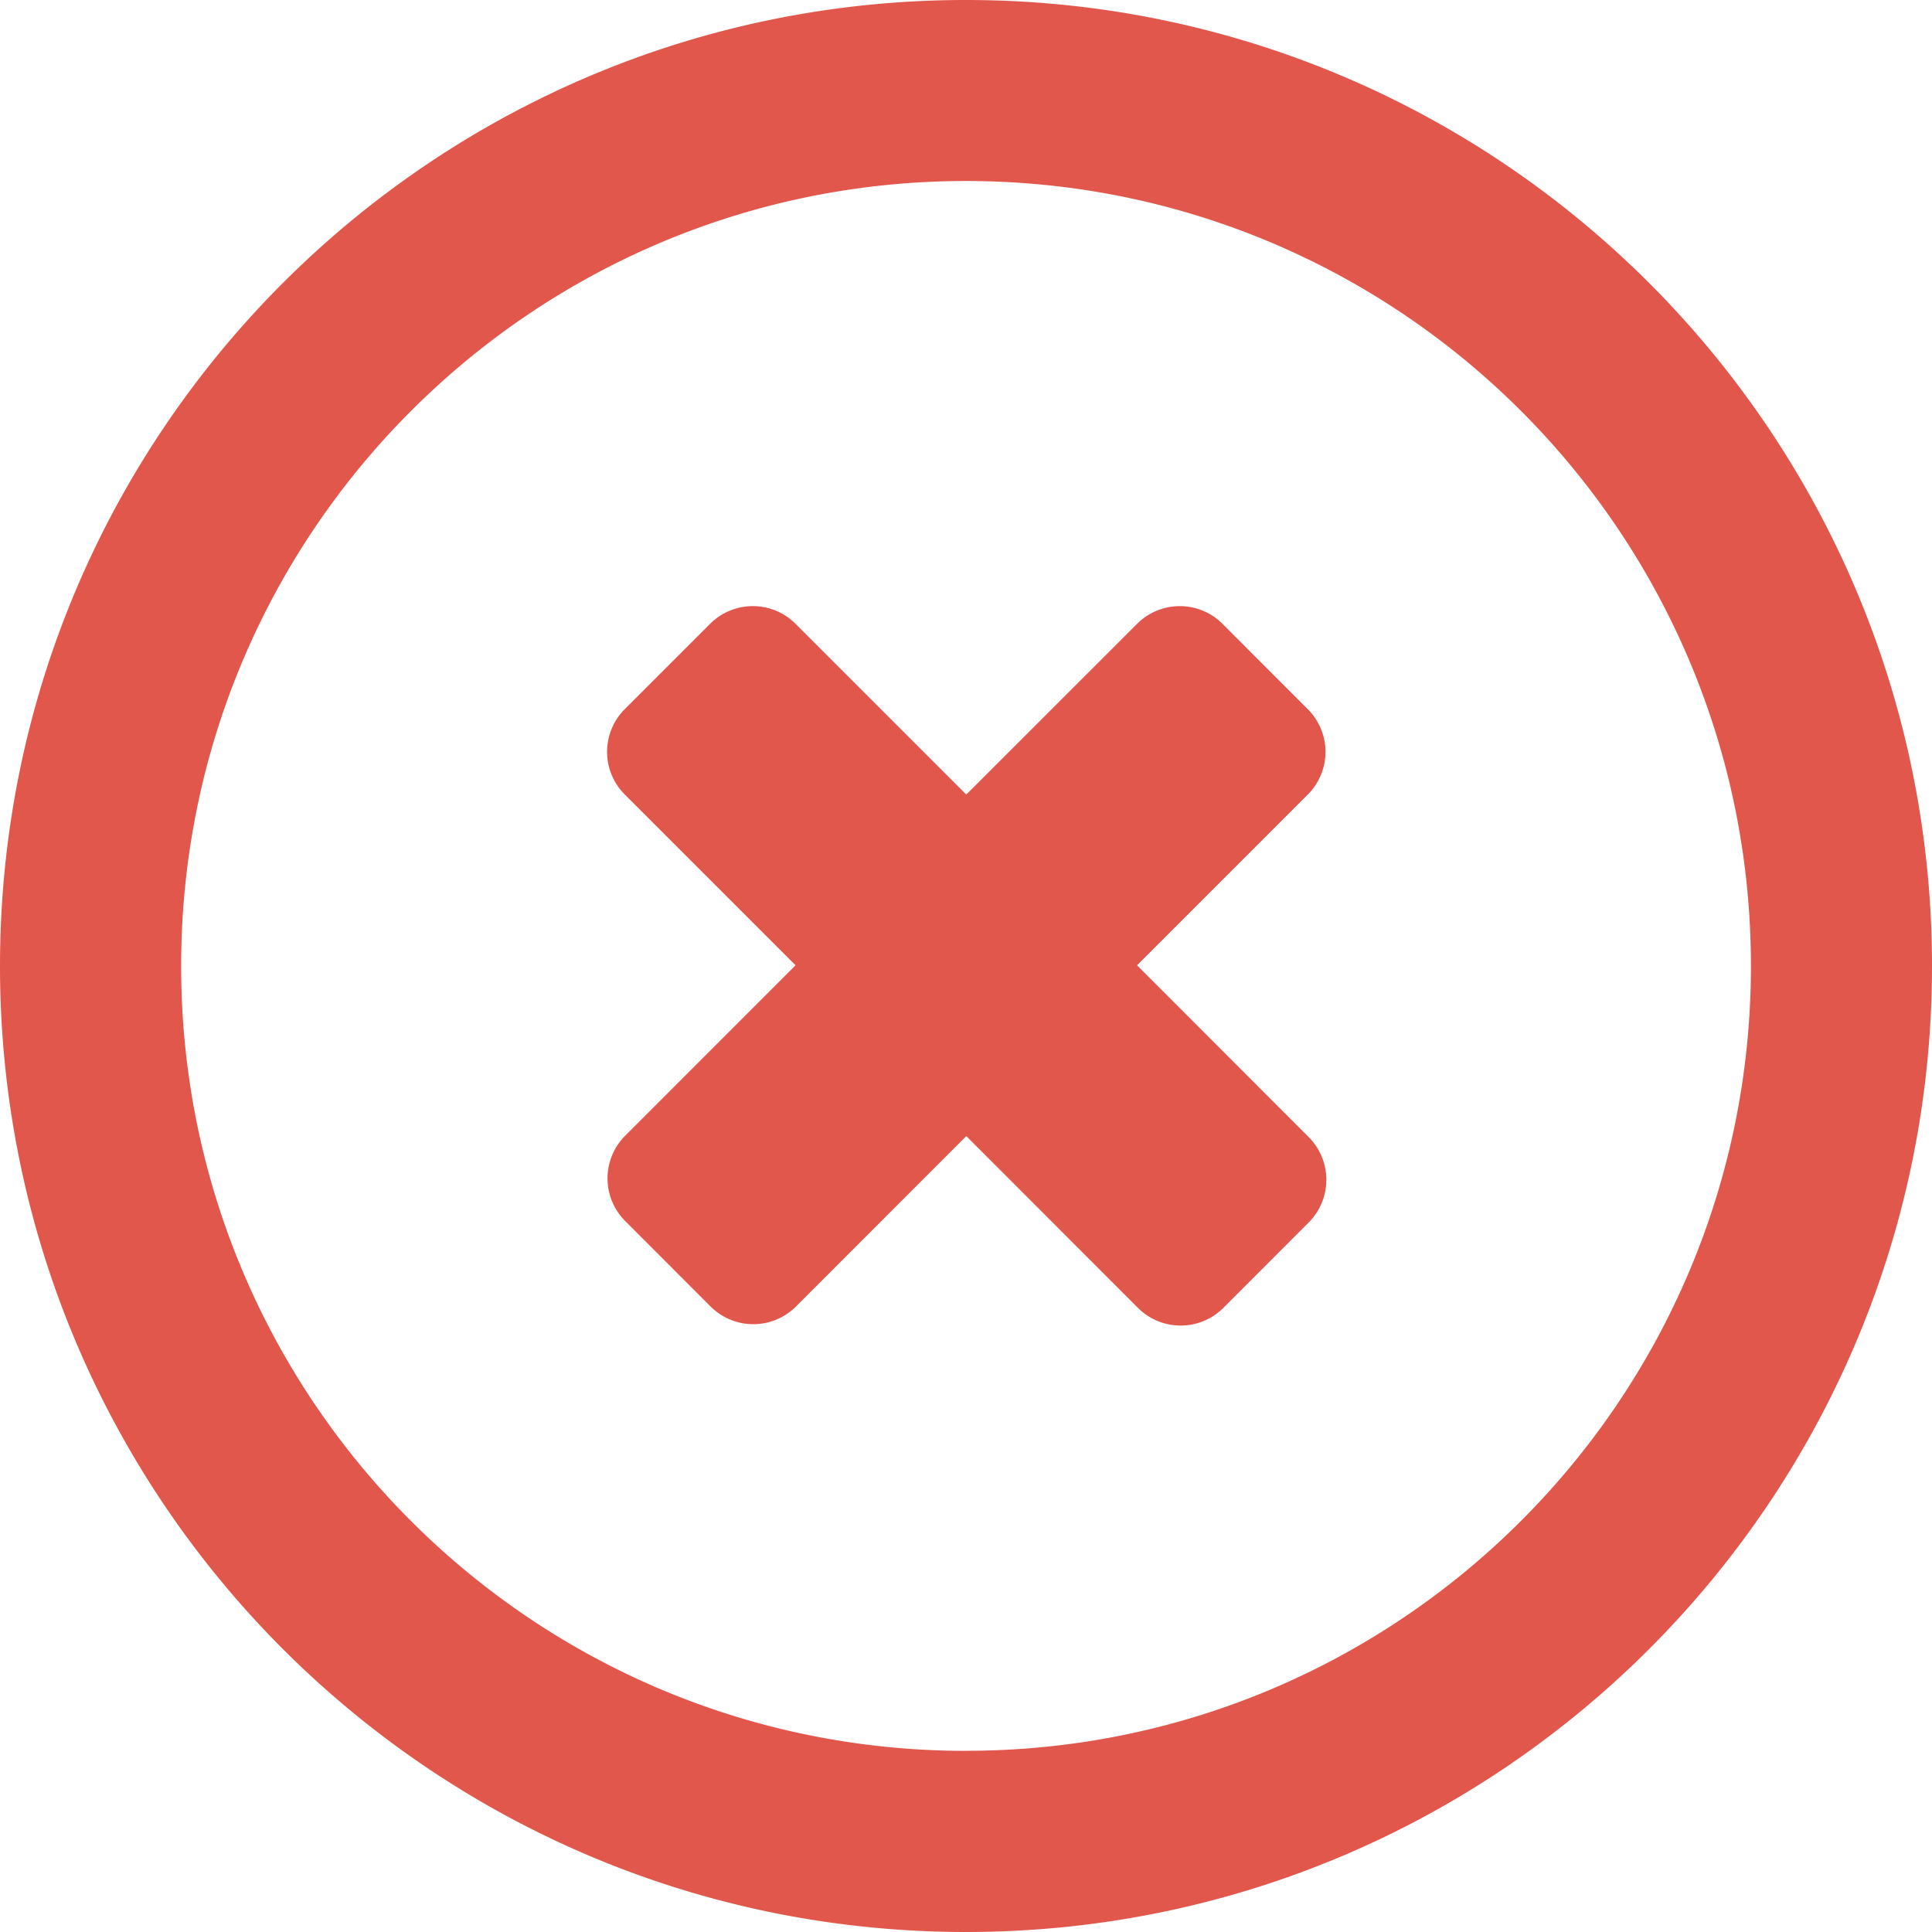 <svg xmlns="http://www.w3.org/2000/svg" viewBox="0 0 286.05 286.05"><path fill="#e2574c" d="M168.35 142.92l25.28-25.28a8.93 8.93 0 0 0 0-12.64L181 92.36a8.94 8.94 0 0 0-12.64 0l-25.29 25.28-25.27-25.27a8.95 8.95 0 0 0-12.66-.01L92.5 105a8.93 8.93 0 0 0 .02 12.65l25.27 25.27-25.22 25.23a8.93 8.93 0 0 0 0 12.64l12.64 12.65a8.94 8.94 0 0 0 12.64 0l25.22-25.23 25.4 25.42a8.94 8.94 0 0 0 12.67 0L193.76 181a8.95 8.95 0 0 0-.01-12.66l-25.4-25.42zM143.03 0C64.03 0 0 64.04 0 143.02c0 79 64.03 143.03 143.03 143.03s143.02-64.03 143.02-143.03C286.05 64.04 222.02 0 143.03 0zm0 259.23c-64.19 0-116.21-52.02-116.21-116.2S78.84 26.8 143.02 26.8s116.22 52.03 116.22 116.21-52.03 116.21-116.21 116.21z"/></svg>